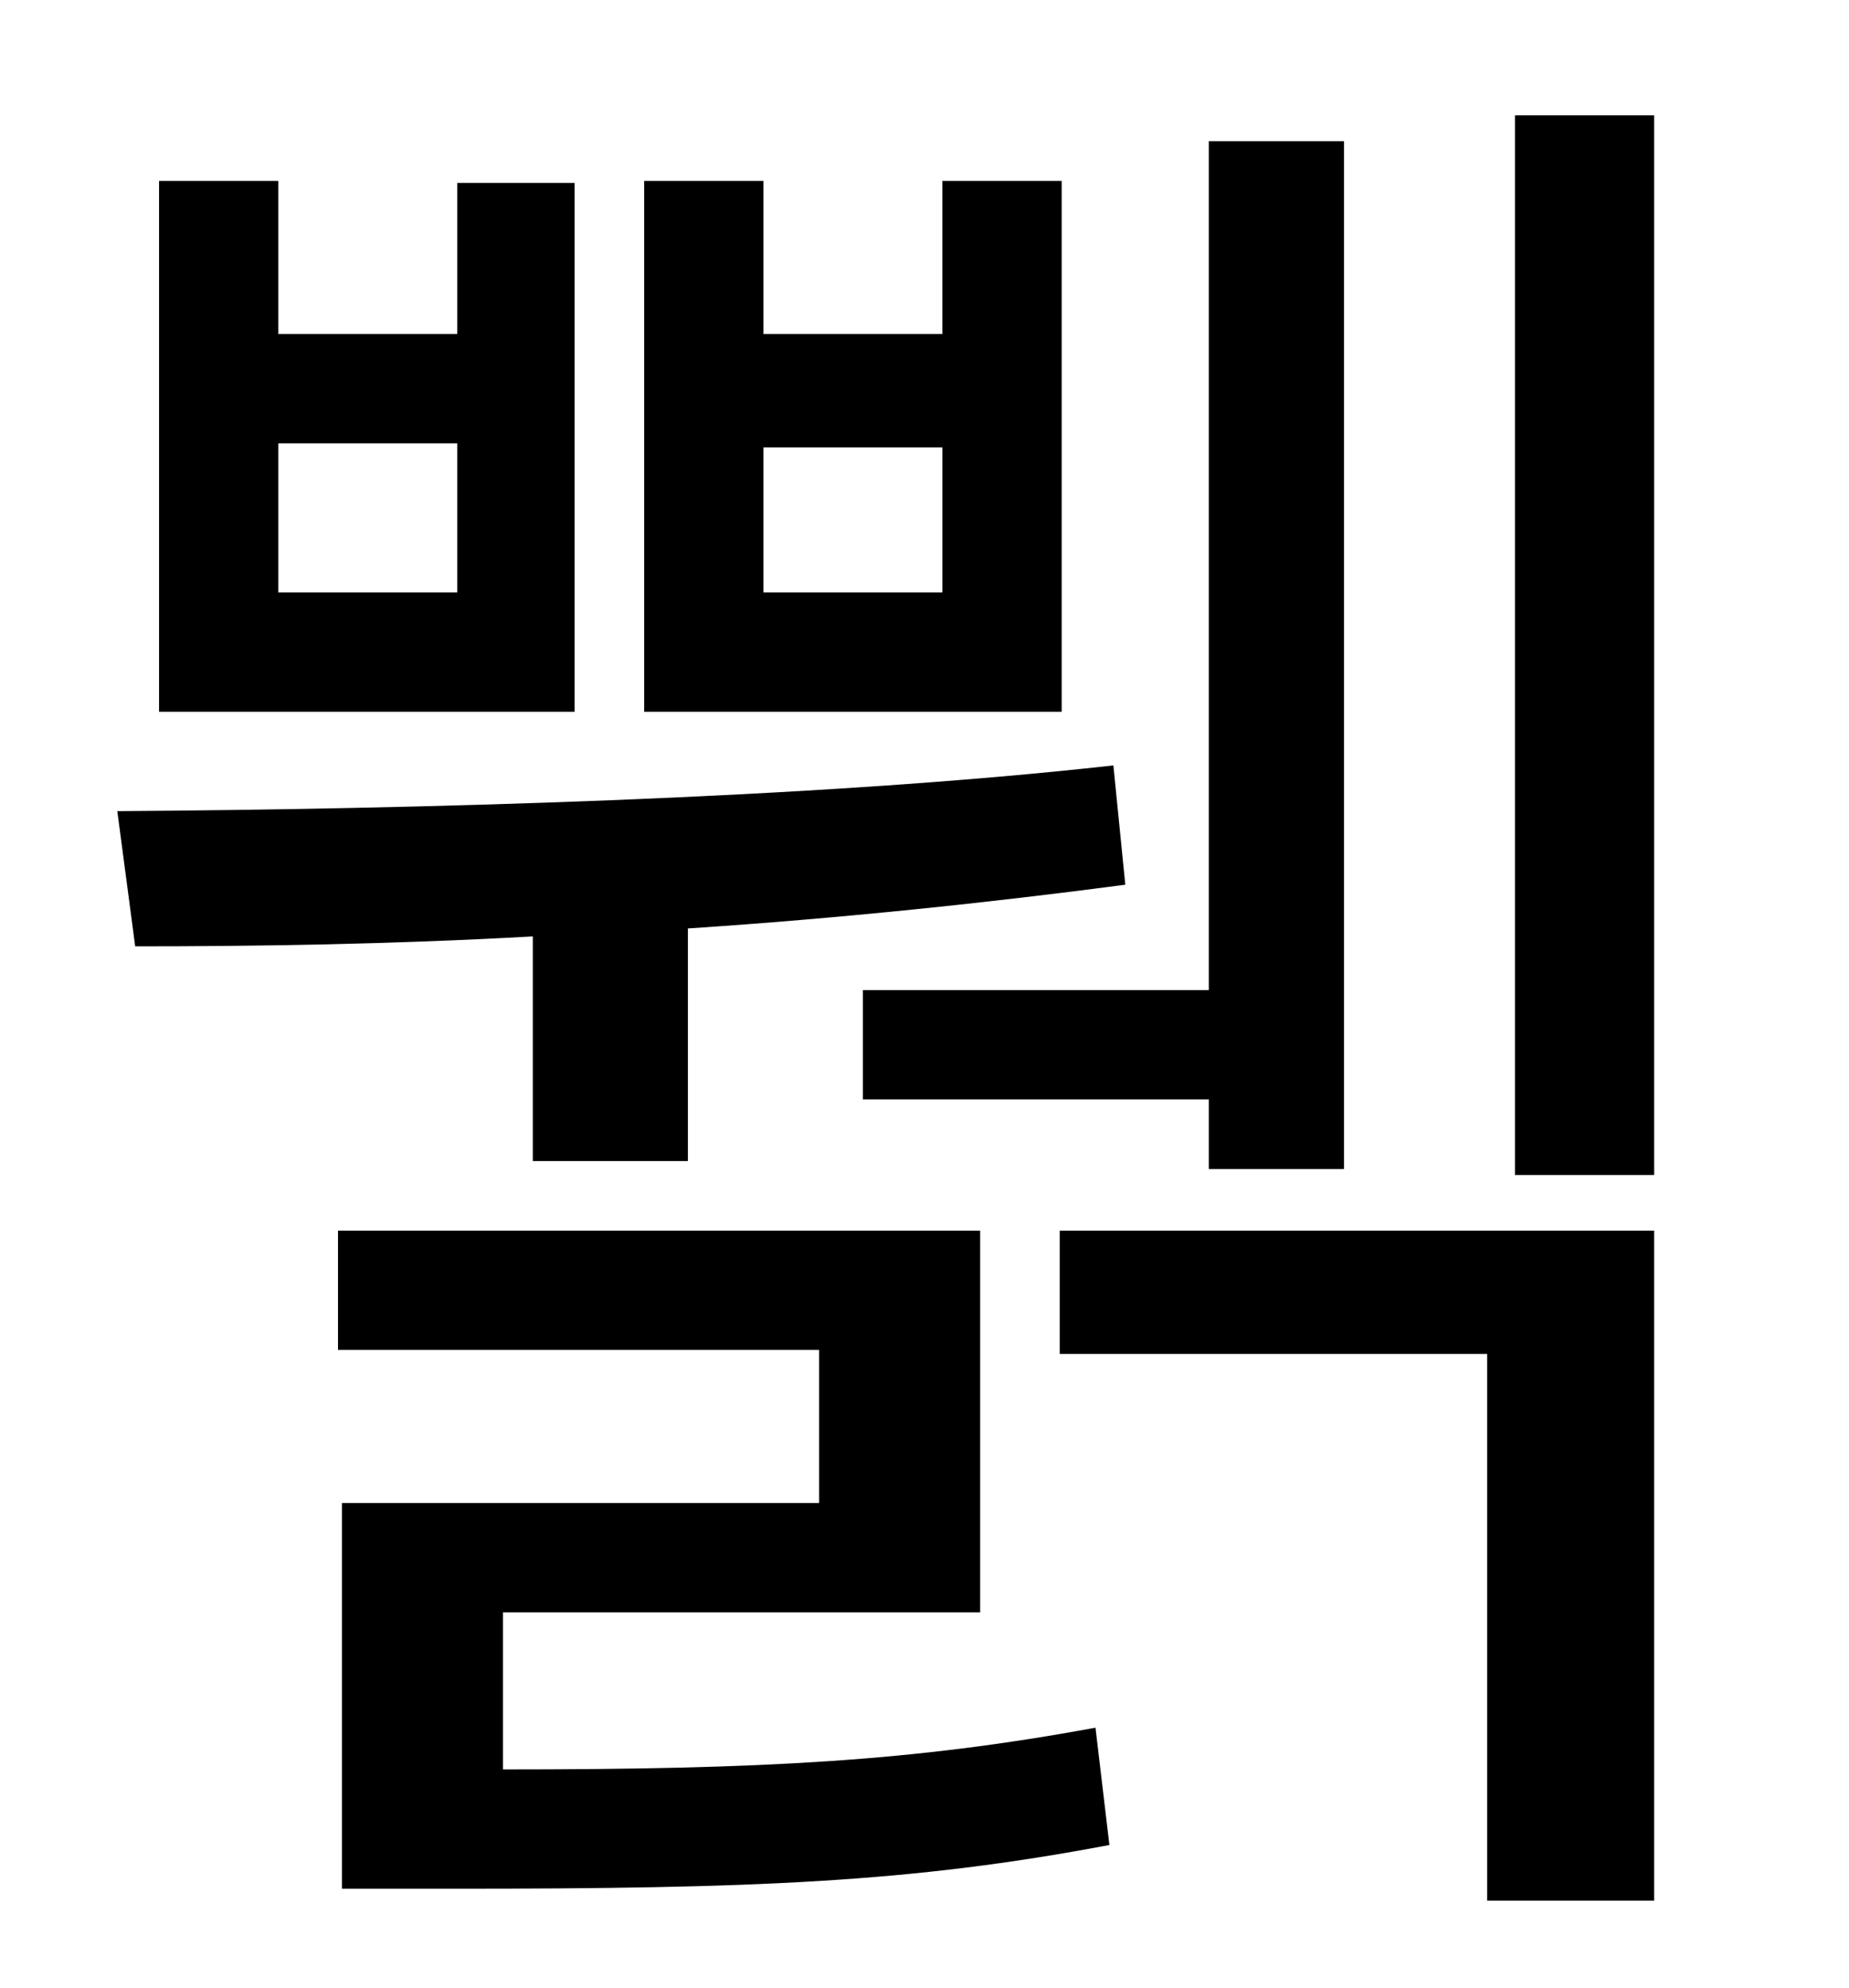 <?xml version="1.0" standalone="no"?>
<!DOCTYPE svg PUBLIC "-//W3C//DTD SVG 1.1//EN" "http://www.w3.org/Graphics/SVG/1.1/DTD/svg11.dtd" >
<svg xmlns="http://www.w3.org/2000/svg" xmlns:xlink="http://www.w3.org/1999/xlink" version="1.1" viewBox="-10 0 930 1000">
   <path fill="currentColor"
d="M424 498h174v-427h68v517h-68v-35h-174v-55zM464 298v-73h-90v73h90zM524 91v267h-210v-267h60v77h90v-77h60zM220 298v-75h-90v75h90zM279 92v266h-209v-267h60v77h90v-76h59zM258 584v-113c-71 4 -140 5 -200 5l-9 -68c146 -1 349 -6 501 -23l6 60
c-68 9 -144 17 -220 22v117h-78zM243 811v79c130 0 206 -4 298 -21l7 59c-100 19 -180 22 -330 22h-56v-194h240v-77h-242v-60h323v192h-240zM523 681v-62h299v337h-84v-275h-215zM752 58h70v533h-70v-533z" />
</svg>
